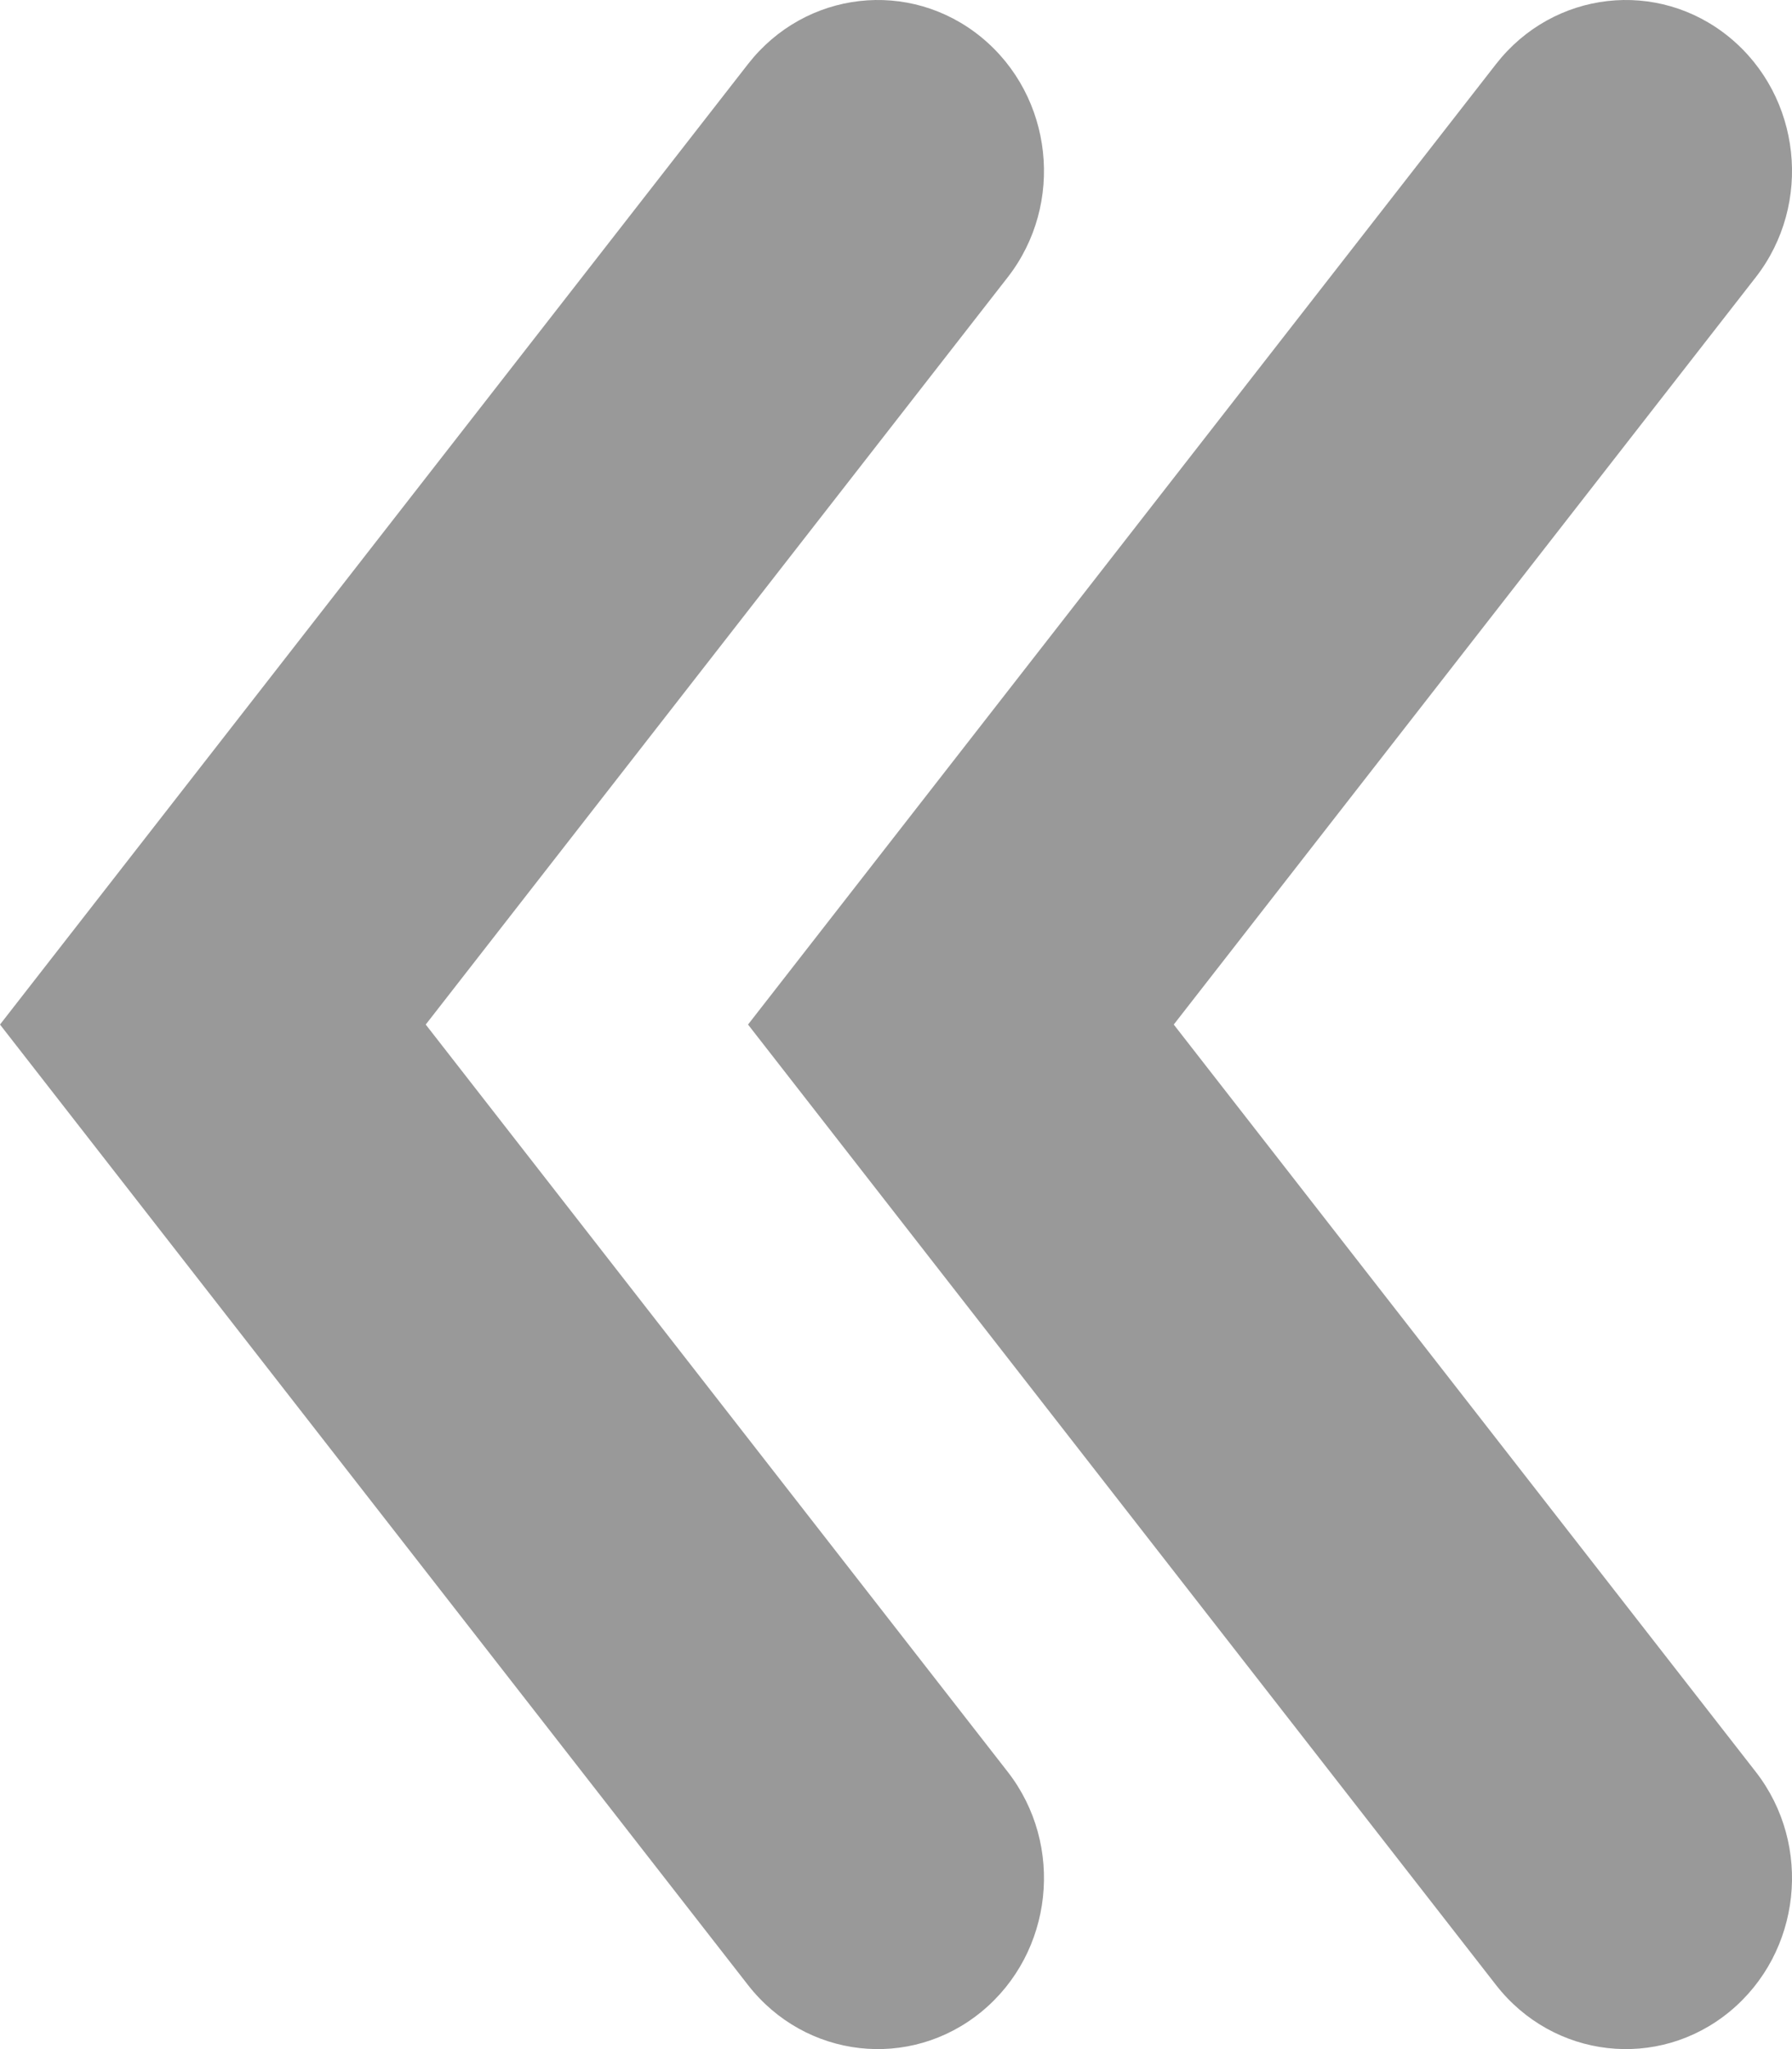 <svg width="7" height="8" viewBox="0 0 7 8" fill="none" xmlns="http://www.w3.org/2000/svg">
<path fill-rule="evenodd" clip-rule="evenodd" d="M3.834 0.146C4.114 0.376 4.16 0.796 3.936 1.083L1.663 4L3.936 6.917C4.16 7.204 4.114 7.624 3.834 7.854C3.554 8.084 3.146 8.037 2.922 7.75L0 4L2.922 0.25C3.146 -0.037 3.554 -0.084 3.834 0.146ZM6.756 0.146C7.036 0.376 7.082 0.796 6.858 1.083L4.585 4L6.858 6.917C7.082 7.204 7.036 7.624 6.756 7.854C6.476 8.084 6.068 8.037 5.844 7.75L2.922 4L5.844 0.25C6.068 -0.037 6.476 -0.084 6.756 0.146Z" fill="#999999"/>
</svg>
